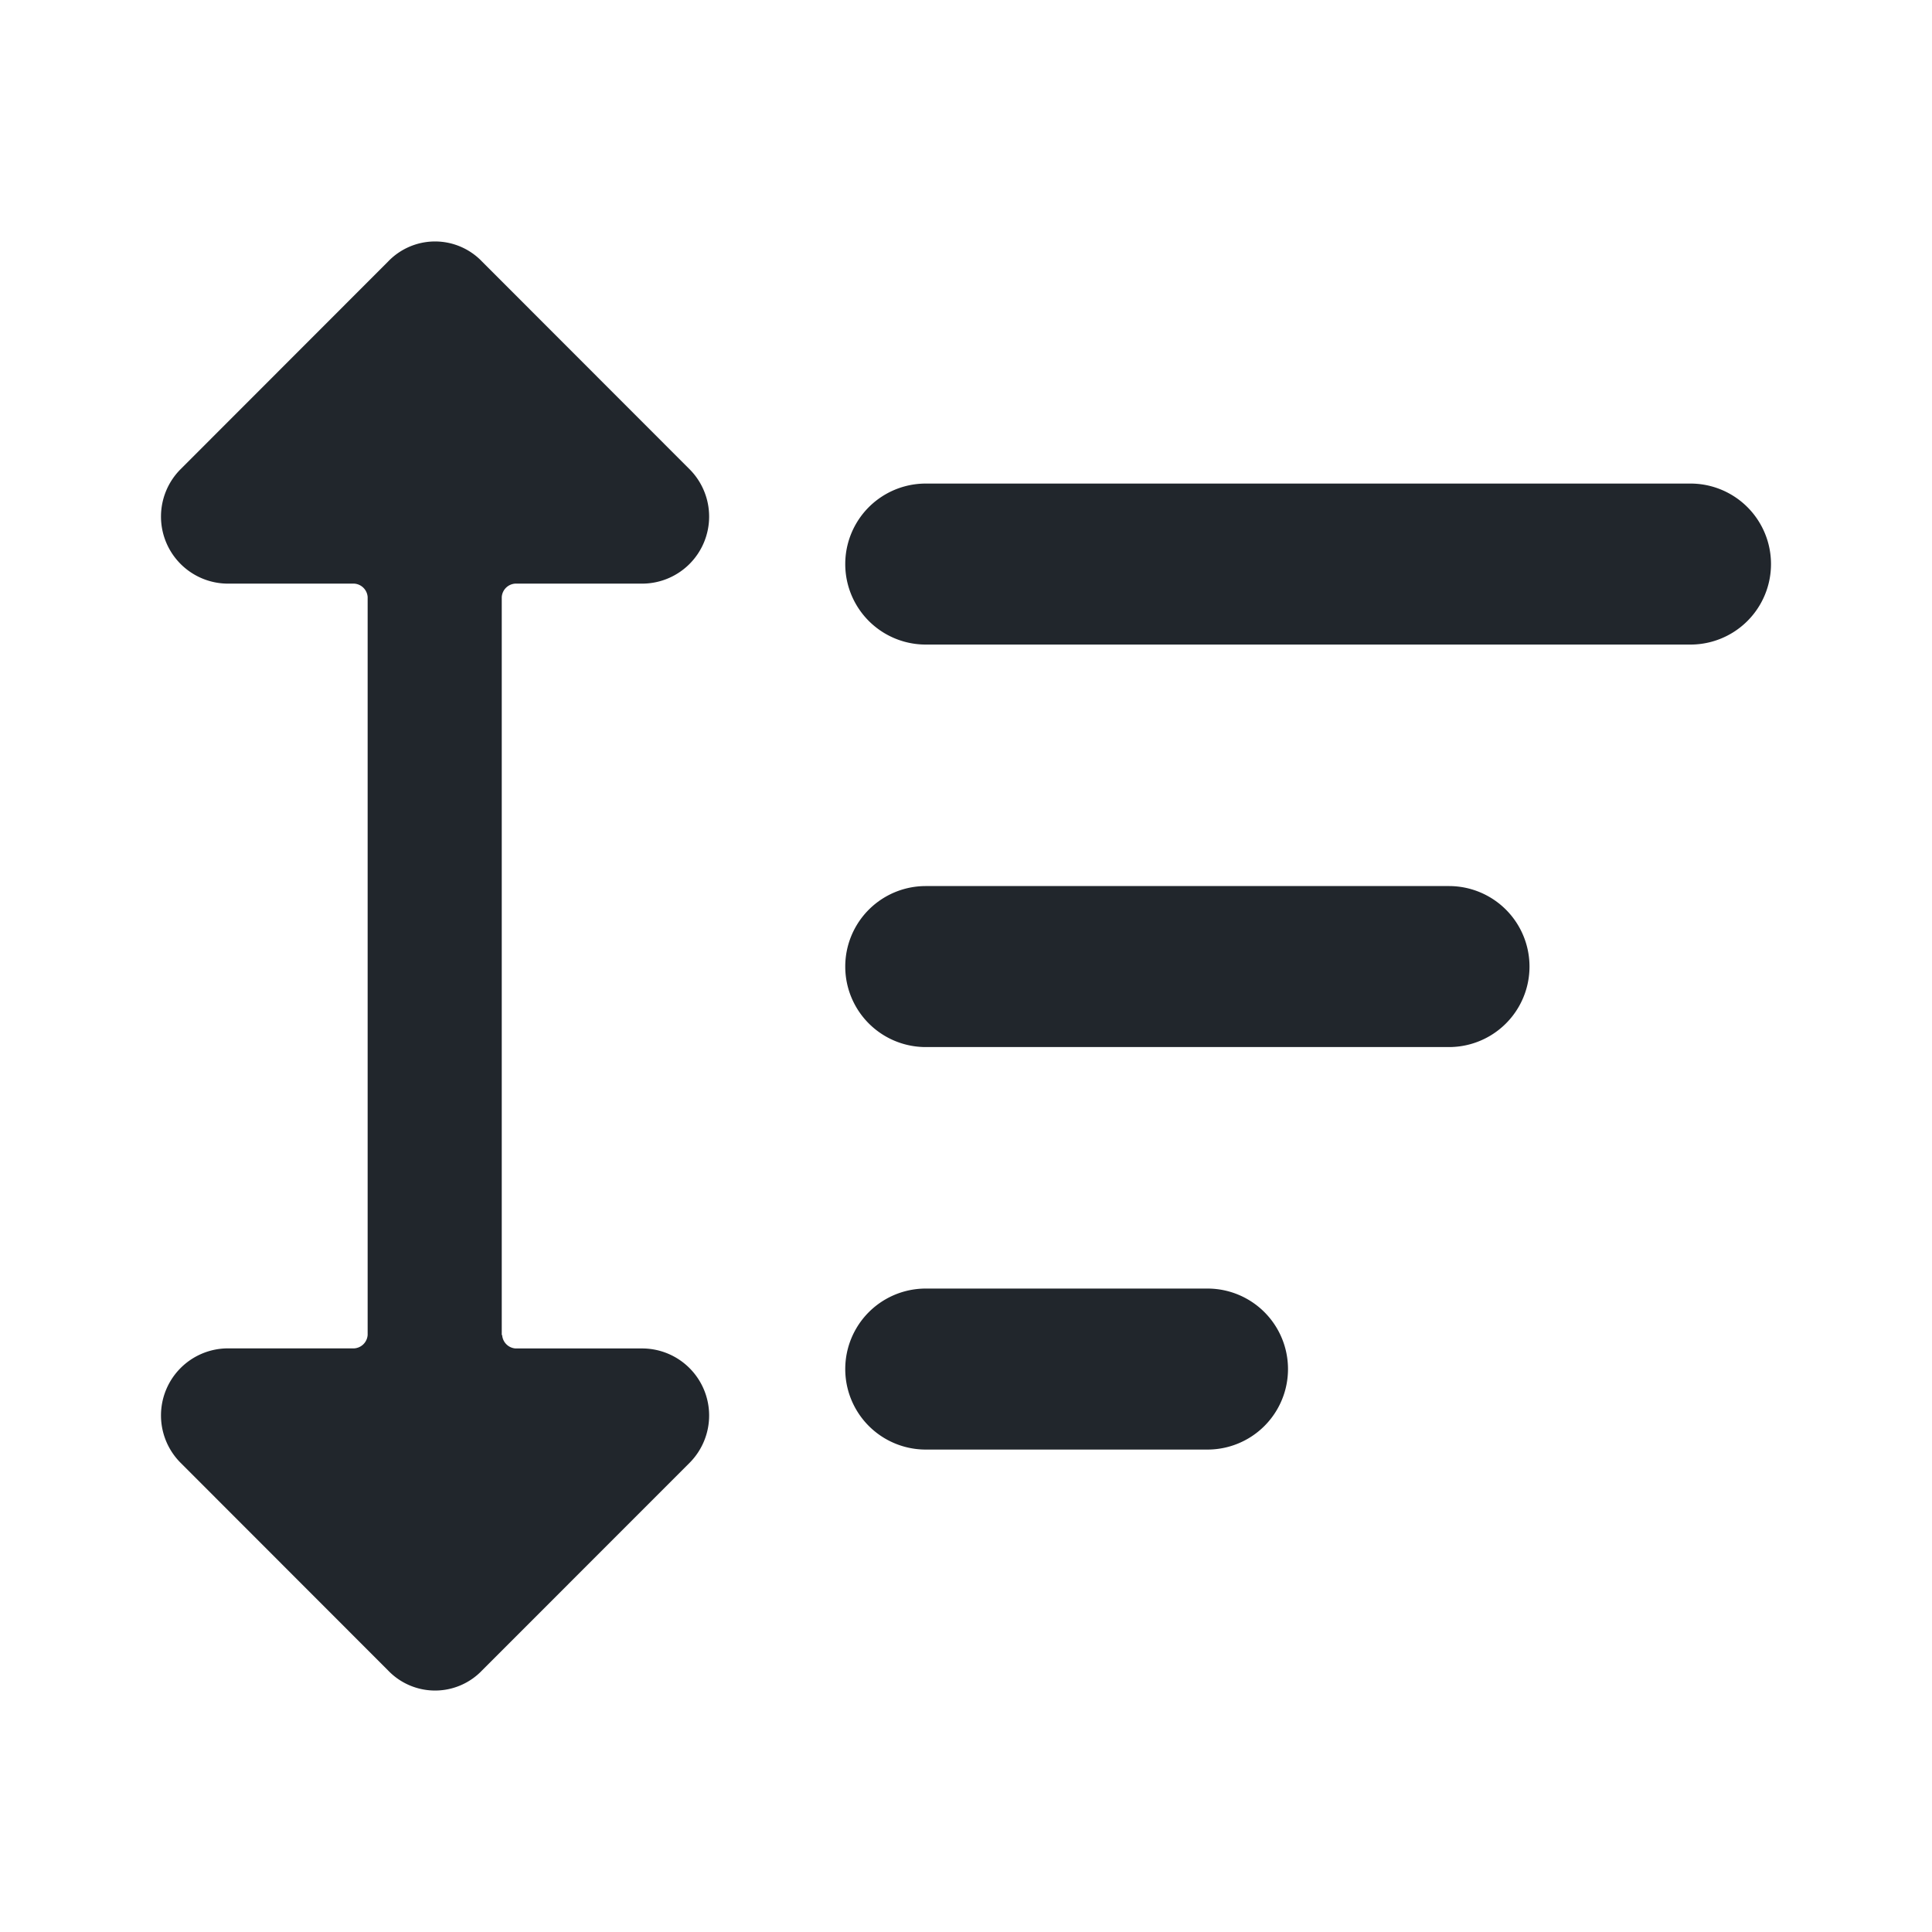 <svg id="_24x24-Sort" data-name="24x24-Sort" xmlns="http://www.w3.org/2000/svg" width="24" height="24" viewBox="0 0 24 24">
  <rect id="Frame24" width="24" height="24" fill="#fff" opacity="0"/>
  <path id="sort" d="M6.238,16.584a.179.179,0,0,0,.167.167H7.988a.833.833,0,0,1,.583,1.416L5.988,20.751a.807.807,0,0,1-1.167,0L2.238,18.166a.833.833,0,0,1,.583-1.416H4.4a.179.179,0,0,0,.167-.167V7.416A.179.179,0,0,0,4.4,7.25H2.821a.833.833,0,0,1-.583-1.416L4.821,3.249a.807.807,0,0,1,1.167,0L8.571,5.834A.833.833,0,0,1,7.988,7.25H6.4a.179.179,0,0,0-.167.167v9.168ZM11.5,8.007a1,1,0,0,1,0-2H21a1,1,0,0,1,0,2Zm6.5,3a1,1,0,0,1,0,2H11.5a1,1,0,0,1,0-2Zm-3,5a1,1,0,0,1,0,2H11.5a1,1,0,0,1,0-2Z" transform="translate(0 0)" fill="#21262C"/>
<style type="text/css" media="screen">path{vector-effect:non-scaling-stroke}</style></svg>
